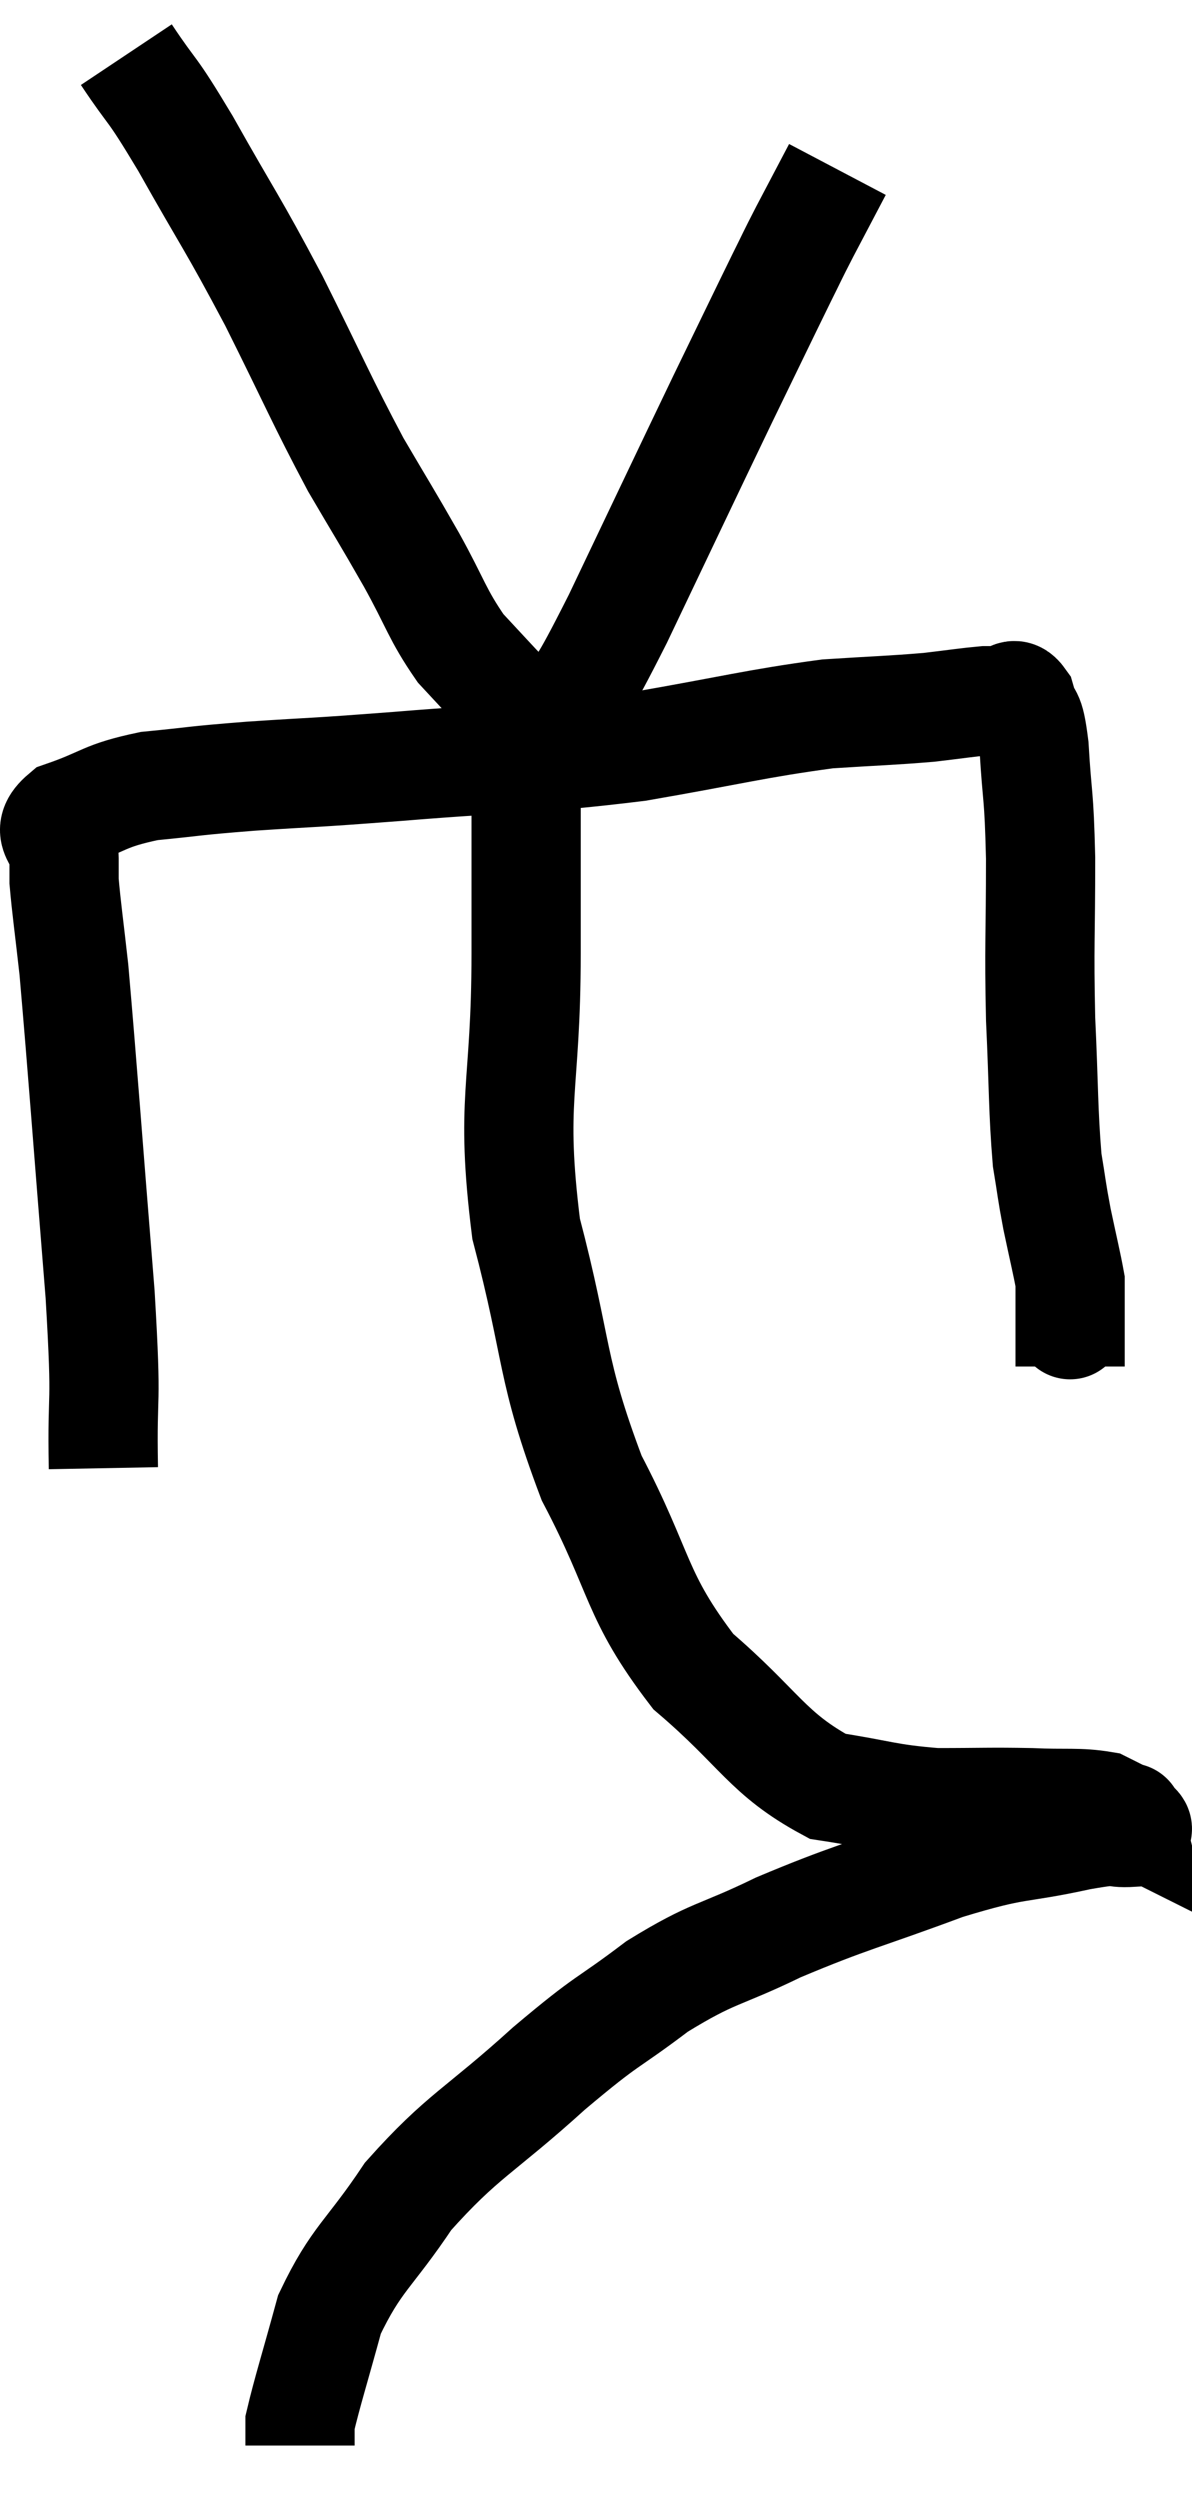 <svg xmlns="http://www.w3.org/2000/svg" viewBox="12.747 1.64 21.825 45.74" width="21.825" height="45.74"><path d="M 14.64 28.5 C 14.61 26.91, 14.715 27.6, 14.58 25.32 C 14.34 22.35, 14.265 21.27, 14.1 19.38 C 14.01 18.57, 13.965 18.27, 13.92 17.76 C 13.92 17.55, 13.92 17.64, 13.92 17.34 C 13.92 16.95, 13.53 16.89, 13.92 16.56 C 14.7 16.29, 14.625 16.2, 15.48 16.02 C 16.41 15.93, 16.2 15.93, 17.34 15.84 C 18.69 15.75, 18.27 15.795, 20.04 15.66 C 22.23 15.48, 22.455 15.54, 24.42 15.3 C 26.16 15, 26.565 14.88, 27.9 14.7 C 28.83 14.64, 29.04 14.64, 29.76 14.58 C 30.27 14.52, 30.45 14.49, 30.78 14.46 C 30.93 14.46, 31.005 14.46, 31.08 14.46 C 31.08 14.46, 30.99 14.46, 31.08 14.46 C 31.26 14.46, 31.29 14.25, 31.44 14.46 C 31.56 14.88, 31.59 14.58, 31.68 15.3 C 31.74 16.32, 31.77 16.095, 31.8 17.34 C 31.8 18.81, 31.77 18.9, 31.8 20.28 C 31.86 21.57, 31.845 21.945, 31.92 22.86 C 32.01 23.4, 31.995 23.385, 32.1 23.94 C 32.22 24.51, 32.28 24.75, 32.34 25.08 C 32.34 25.17, 32.34 25.11, 32.34 25.26 C 32.34 25.47, 32.34 25.53, 32.34 25.68 C 32.34 25.77, 32.34 25.785, 32.34 25.86 C 32.34 25.92, 32.34 25.785, 32.34 25.98 L 32.34 26.64" fill="none" stroke="black" stroke-width="2"></path><path d="M 15.06 2.64 C 15.6 3.45, 15.465 3.135, 16.14 4.26 C 16.95 5.7, 16.98 5.67, 17.76 7.14 C 18.51 8.64, 18.63 8.955, 19.26 10.14 C 19.77 11.01, 19.8 11.04, 20.28 11.88 C 20.73 12.69, 20.745 12.87, 21.18 13.5 C 21.6 13.95, 21.72 14.085, 22.02 14.4 C 22.2 14.58, 22.29 14.67, 22.38 14.76 C 22.38 14.76, 22.35 14.745, 22.38 14.76 C 22.44 14.79, 22.47 14.805, 22.5 14.82 C 22.5 14.82, 22.455 14.79, 22.5 14.82 C 22.59 14.88, 22.59 14.91, 22.68 14.94 C 22.77 14.94, 22.785 14.955, 22.86 14.94 C 22.92 14.91, 22.68 15.375, 22.98 14.88 C 23.52 13.92, 23.31 14.445, 24.06 12.96 C 25.02 10.95, 25.23 10.5, 25.98 8.94 C 26.52 7.83, 26.685 7.485, 27.06 6.72 C 27.27 6.3, 27.225 6.375, 27.48 5.88 C 27.78 5.31, 27.93 5.025, 28.08 4.74 C 28.08 4.74, 28.08 4.74, 28.08 4.74 L 28.08 4.74" fill="none" stroke="black" stroke-width="2"></path><path d="M 22.2 15.54 C 22.29 15.93, 22.335 15.435, 22.38 16.32 C 22.38 17.7, 22.38 17.13, 22.38 19.08 C 22.38 21.6, 22.08 21.72, 22.38 24.12 C 22.98 26.4, 22.815 26.655, 23.58 28.68 C 24.51 30.45, 24.36 30.81, 25.44 32.22 C 26.67 33.27, 26.79 33.72, 27.9 34.32 C 28.89 34.47, 28.95 34.545, 29.88 34.62 C 30.75 34.62, 30.855 34.605, 31.62 34.62 C 32.28 34.65, 32.49 34.605, 32.94 34.68 C 33.18 34.8, 33.3 34.86, 33.42 34.92 C 33.42 34.92, 33.42 34.92, 33.42 34.92 C 33.42 34.92, 33.42 34.92, 33.42 34.92 C 33.42 34.92, 33.405 34.86, 33.42 34.92 C 33.45 35.04, 33.705 35.085, 33.48 35.16 C 33 35.19, 33.375 35.07, 32.52 35.22 C 31.29 35.49, 31.44 35.34, 30.06 35.76 C 28.53 36.33, 28.32 36.345, 27 36.9 C 25.89 37.44, 25.83 37.335, 24.78 37.98 C 23.79 38.73, 23.94 38.52, 22.8 39.48 C 21.51 40.65, 21.225 40.695, 20.22 41.82 C 19.5 42.9, 19.275 42.945, 18.78 43.98 C 18.51 44.97, 18.375 45.39, 18.24 45.96 C 18.24 46.11, 18.24 46.155, 18.24 46.26 C 18.24 46.32, 18.24 46.35, 18.24 46.38 L 18.24 46.38" fill="none" stroke="black" stroke-width="2"></path></svg>